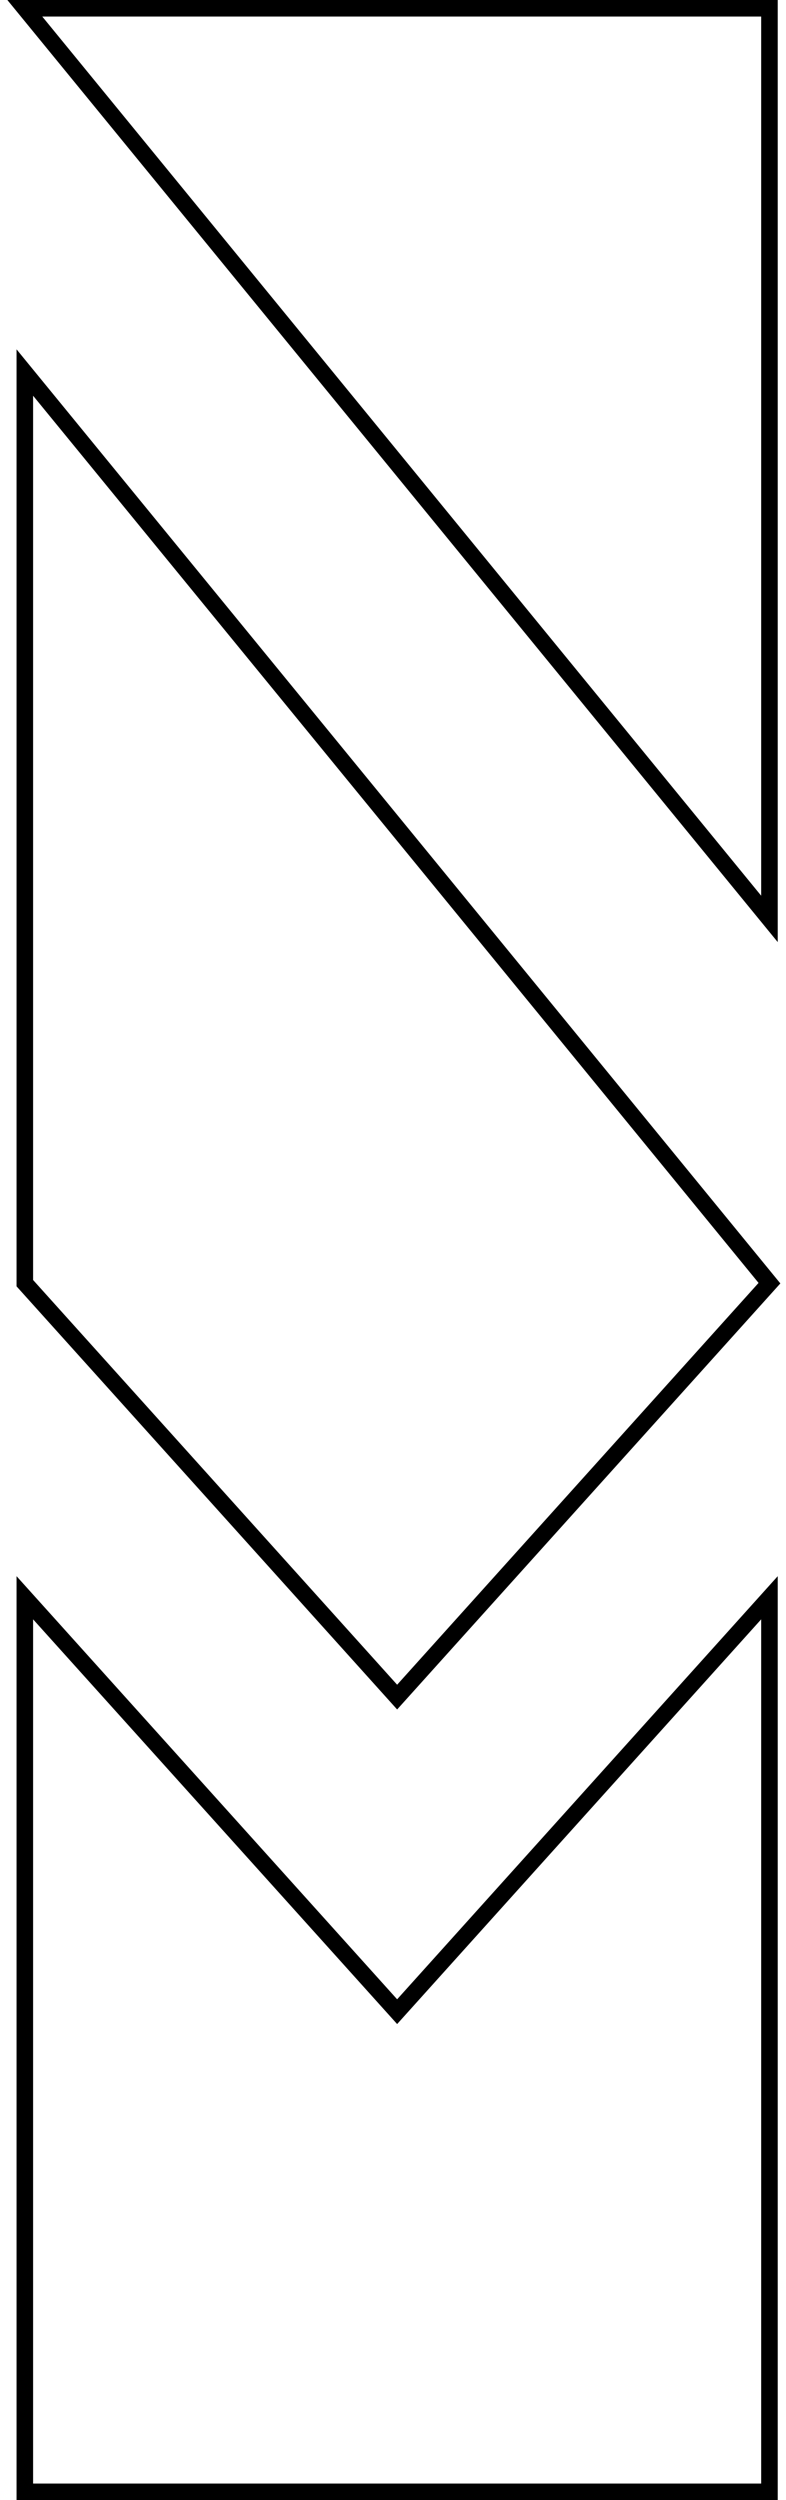 <svg width="95" height="302" viewBox="0 0 95 302" fill="none" xmlns="http://www.w3.org/2000/svg">
<g filter="url(#filter0_i_2_16)">
<path d="M48 243L3 193V301H93V193L48 243Z" fill="white"/>
</g>
<path d="M48 243L3 193V301H93V193L48 243Z" stroke="black" stroke-width="2"/>
<g filter="url(#filter1_i_2_16)">
<path d="M93 155L3 45V155L48 205L93 155Z" fill="white"/>
</g>
<path d="M93 155L3 45V155L48 205L93 155Z" stroke="black" stroke-width="2"/>
<g filter="url(#filter2_i_2_16)">
<path d="M93 1H3L93 111V1Z" fill="white"/>
</g>
<path d="M93 1H3L93 111V1Z" stroke="black" stroke-width="2"/>
<defs>
<filter id="filter0_i_2_16" x="2" y="190.394" width="92" height="112.606" filterUnits="userSpaceOnUse" color-interpolation-filters="sRGB">
<feFlood flood-opacity="0" result="BackgroundImageFix"/>
<feBlend mode="normal" in="SourceGraphic" in2="BackgroundImageFix" result="shape"/>
<feColorMatrix in="SourceAlpha" type="matrix" values="0 0 0 0 0 0 0 0 0 0 0 0 0 0 0 0 0 0 127 0" result="hardAlpha"/>
<feOffset dy="1"/>
<feGaussianBlur stdDeviation="5"/>
<feComposite in2="hardAlpha" operator="arithmetic" k2="-1" k3="1"/>
<feColorMatrix type="matrix" values="0 0 0 0 0 0 0 0 0 0 0 0 0 0 0 0 0 0 0.5 0"/>
<feBlend mode="normal" in2="shape" result="effect1_innerShadow_2_16"/>
</filter>
<filter id="filter1_i_2_16" x="2" y="42.199" width="92.317" height="165.296" filterUnits="userSpaceOnUse" color-interpolation-filters="sRGB">
<feFlood flood-opacity="0" result="BackgroundImageFix"/>
<feBlend mode="normal" in="SourceGraphic" in2="BackgroundImageFix" result="shape"/>
<feColorMatrix in="SourceAlpha" type="matrix" values="0 0 0 0 0 0 0 0 0 0 0 0 0 0 0 0 0 0 127 0" result="hardAlpha"/>
<feOffset dy="1"/>
<feGaussianBlur stdDeviation="5"/>
<feComposite in2="hardAlpha" operator="arithmetic" k2="-1" k3="1"/>
<feColorMatrix type="matrix" values="0 0 0 0 0 0 0 0 0 0 0 0 0 0 0 0 0 0 0.5 0"/>
<feBlend mode="normal" in2="shape" result="effect1_innerShadow_2_16"/>
</filter>
<filter id="filter2_i_2_16" x="0.89" y="0" width="93.11" height="114.801" filterUnits="userSpaceOnUse" color-interpolation-filters="sRGB">
<feFlood flood-opacity="0" result="BackgroundImageFix"/>
<feBlend mode="normal" in="SourceGraphic" in2="BackgroundImageFix" result="shape"/>
<feColorMatrix in="SourceAlpha" type="matrix" values="0 0 0 0 0 0 0 0 0 0 0 0 0 0 0 0 0 0 127 0" result="hardAlpha"/>
<feOffset dy="1"/>
<feGaussianBlur stdDeviation="5"/>
<feComposite in2="hardAlpha" operator="arithmetic" k2="-1" k3="1"/>
<feColorMatrix type="matrix" values="0 0 0 0 0 0 0 0 0 0 0 0 0 0 0 0 0 0 0.5 0"/>
<feBlend mode="normal" in2="shape" result="effect1_innerShadow_2_16"/>
</filter>
</defs>
</svg>
